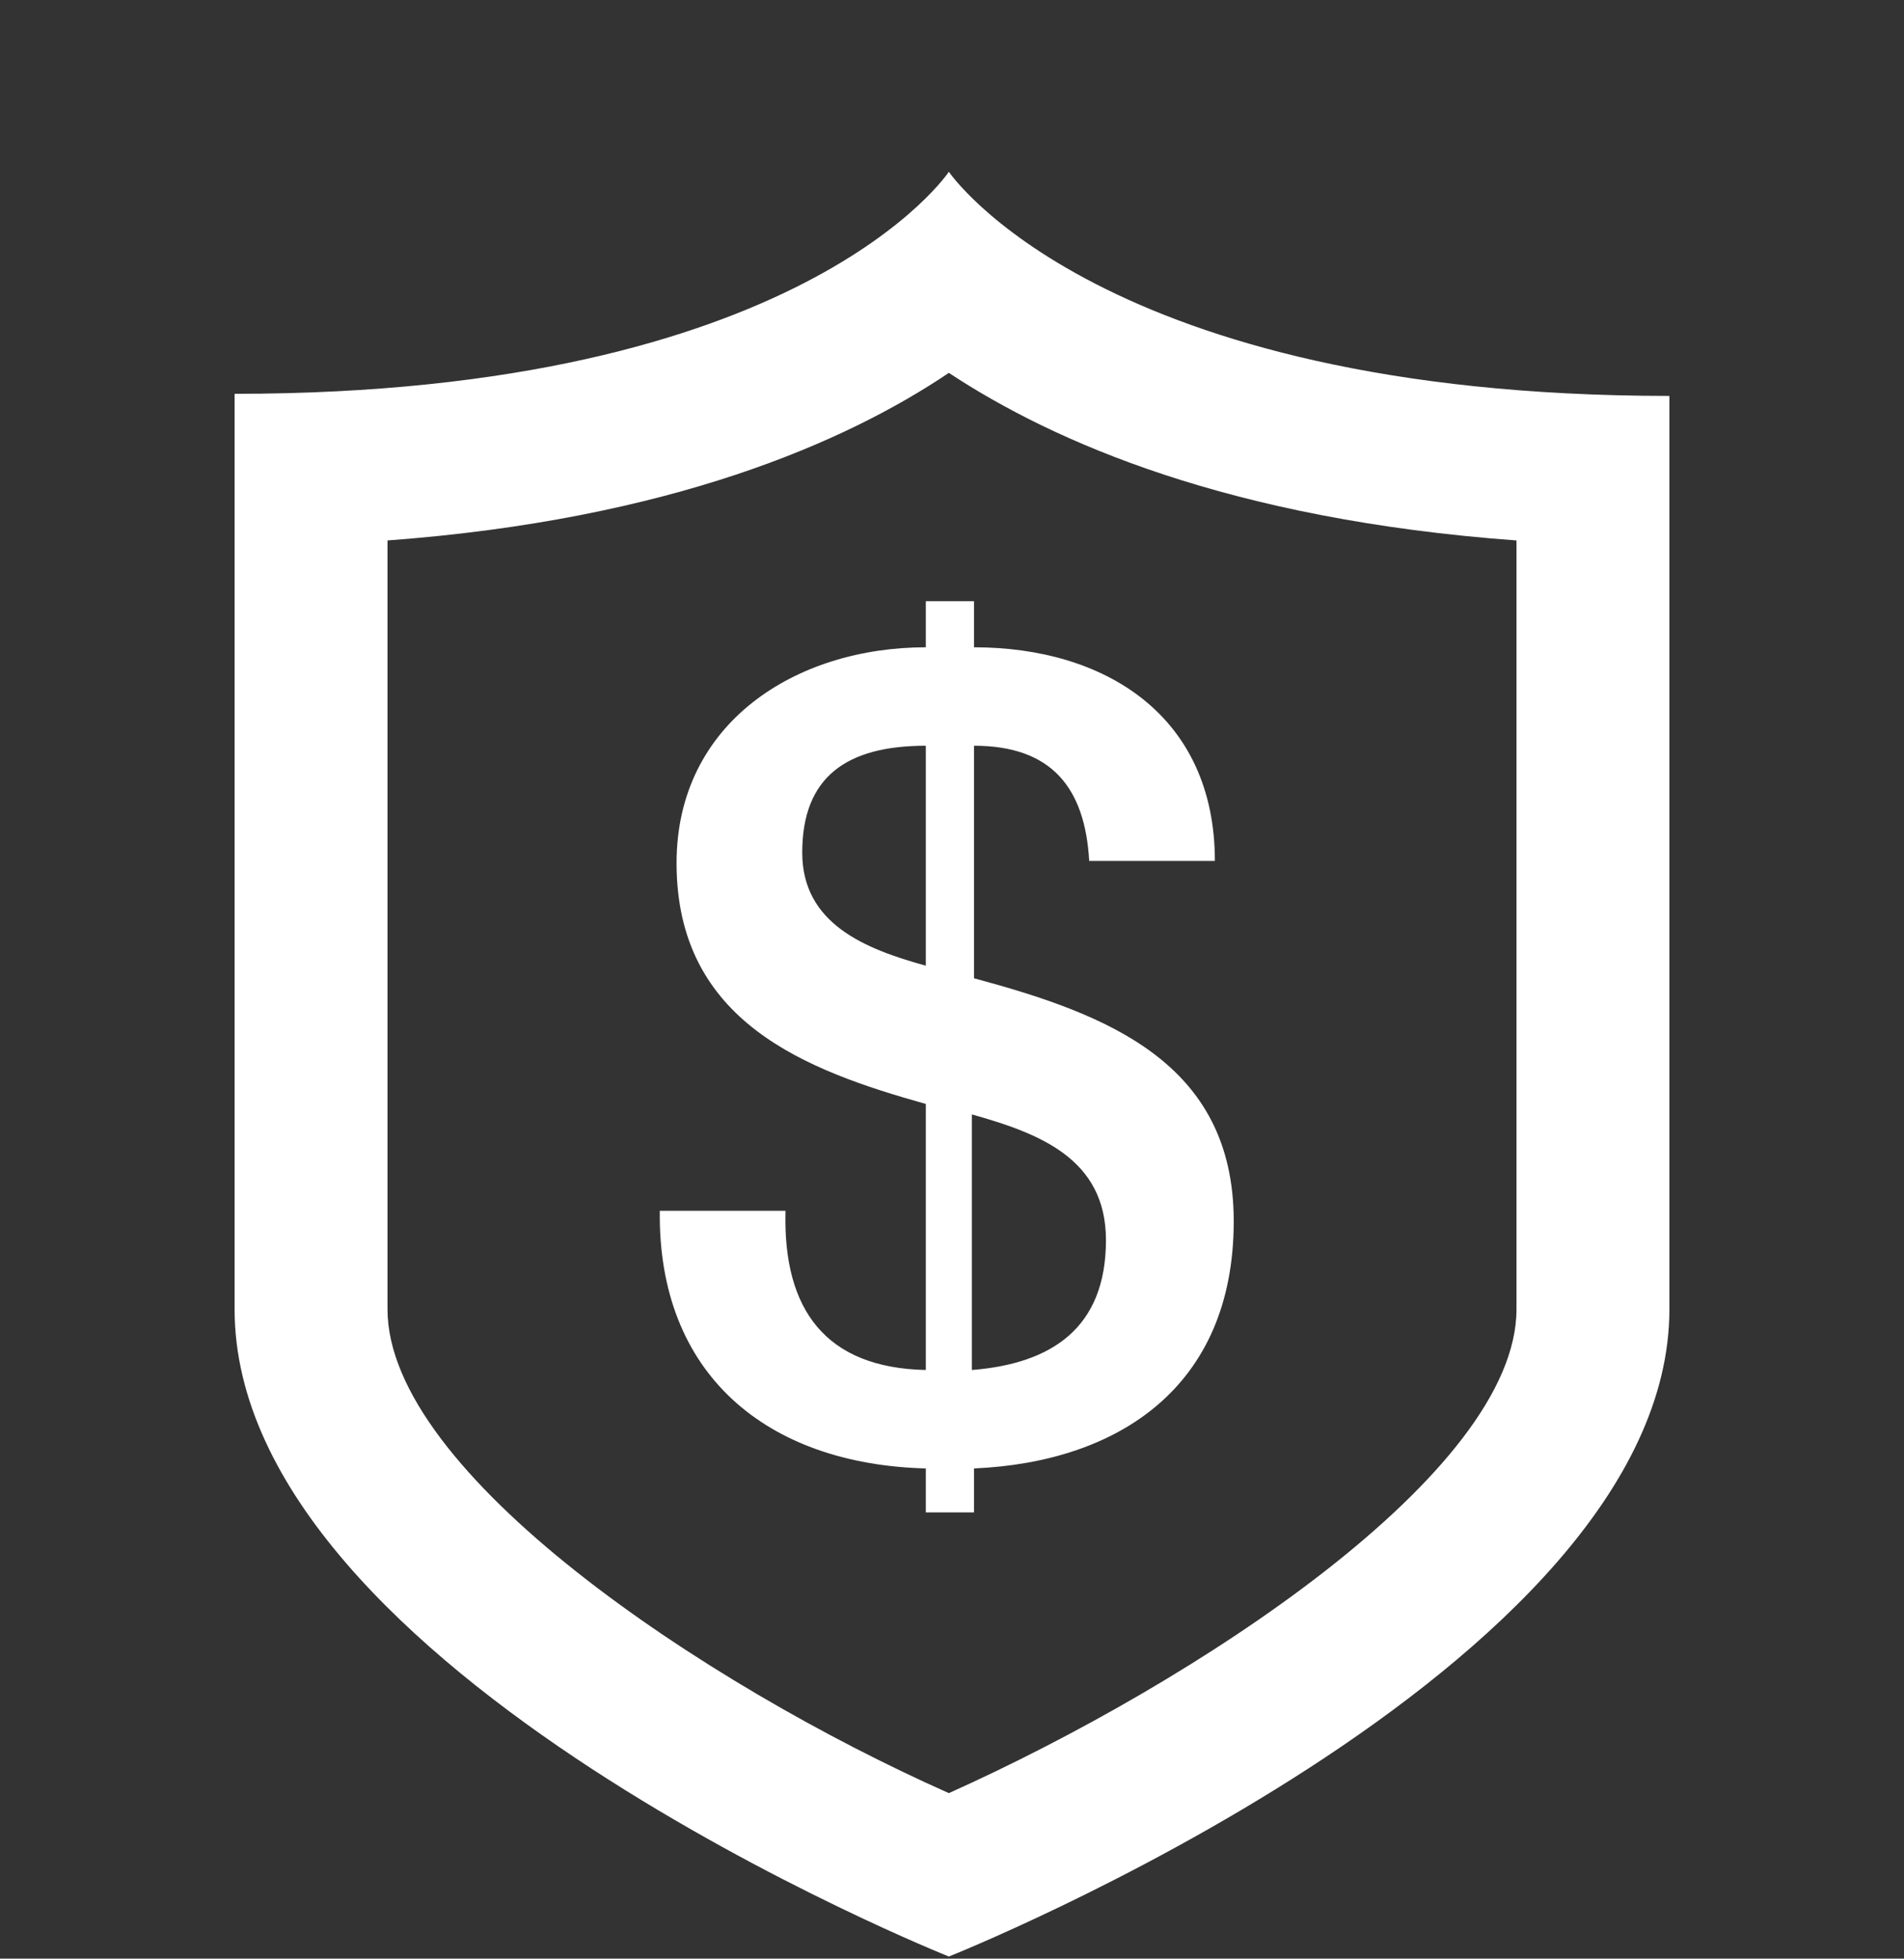 <?xml version="1.0" encoding="utf-8"?>
<!-- Generator: Adobe Illustrator 17.1.0, SVG Export Plug-In . SVG Version: 6.00 Build 0)  -->
<!DOCTYPE svg PUBLIC "-//W3C//DTD SVG 1.1//EN" "http://www.w3.org/Graphics/SVG/1.1/DTD/svg11.dtd">
<svg version="1.1" id="Layer_1" xmlns="http://www.w3.org/2000/svg" xmlns:xlink="http://www.w3.org/1999/xlink" x="0px" y="0px"
	 viewBox="0 0 90.9 93.5" enable-background="new 0 0 90.9 93.5" xml:space="preserve">
<rect x="0" y="0" width="90.9" height="93.5" fill="#333333" stroke="none"/>
<g>
	<g>
		<path fill="#FFFFFF" d="M45.3,17.8c5,3.3,13.4,7,27.1,8v36.7c0,7.8-15.3,17.8-27.1,23.1c-11.7-5.2-26.8-15.3-26.8-23.1V25.8
			C32,24.8,40.4,21.1,45.3,17.8 M45.3,8.2c0,0-7,10.6-34.1,10.6v43.7c0,17.3,34.1,30.9,34.1,30.9s34.4-13.7,34.4-30.9V18.9
			C52.5,18.9,45.3,8.2,45.3,8.2"/>
	</g>
	<g>
		<path fill="#FFFFFF" d="M37.5,57.9c-0.1,4.6,1.9,7.4,6.7,7.5V52.7c-5.7-1.6-11.9-3.9-11.9-11.5c0-6.7,5.7-10.3,11.9-10.3v-2.2h2.3
			v2.2c6.3,0,11.5,3.3,11.5,10.2h-6c-0.2-3.5-1.8-5.5-5.5-5.5v11.1c6.3,1.7,12.4,4,12.4,11.6c0,7.9-5.5,11.5-12.4,11.8v2.1h-2.3
			v-2.1c-7.6-0.2-12.8-4.5-12.7-12.3H37.5z M44.2,35.6c-3.8,0-5.9,1.5-5.9,5.1c0,3.4,3,4.6,5.9,5.4V35.6z M46.4,65.4
			c3.8-0.3,6.4-2,6.4-6.2c0-3.9-3.2-5.1-6.4-6V65.4z"/>
	</g>
</g>
</svg>
